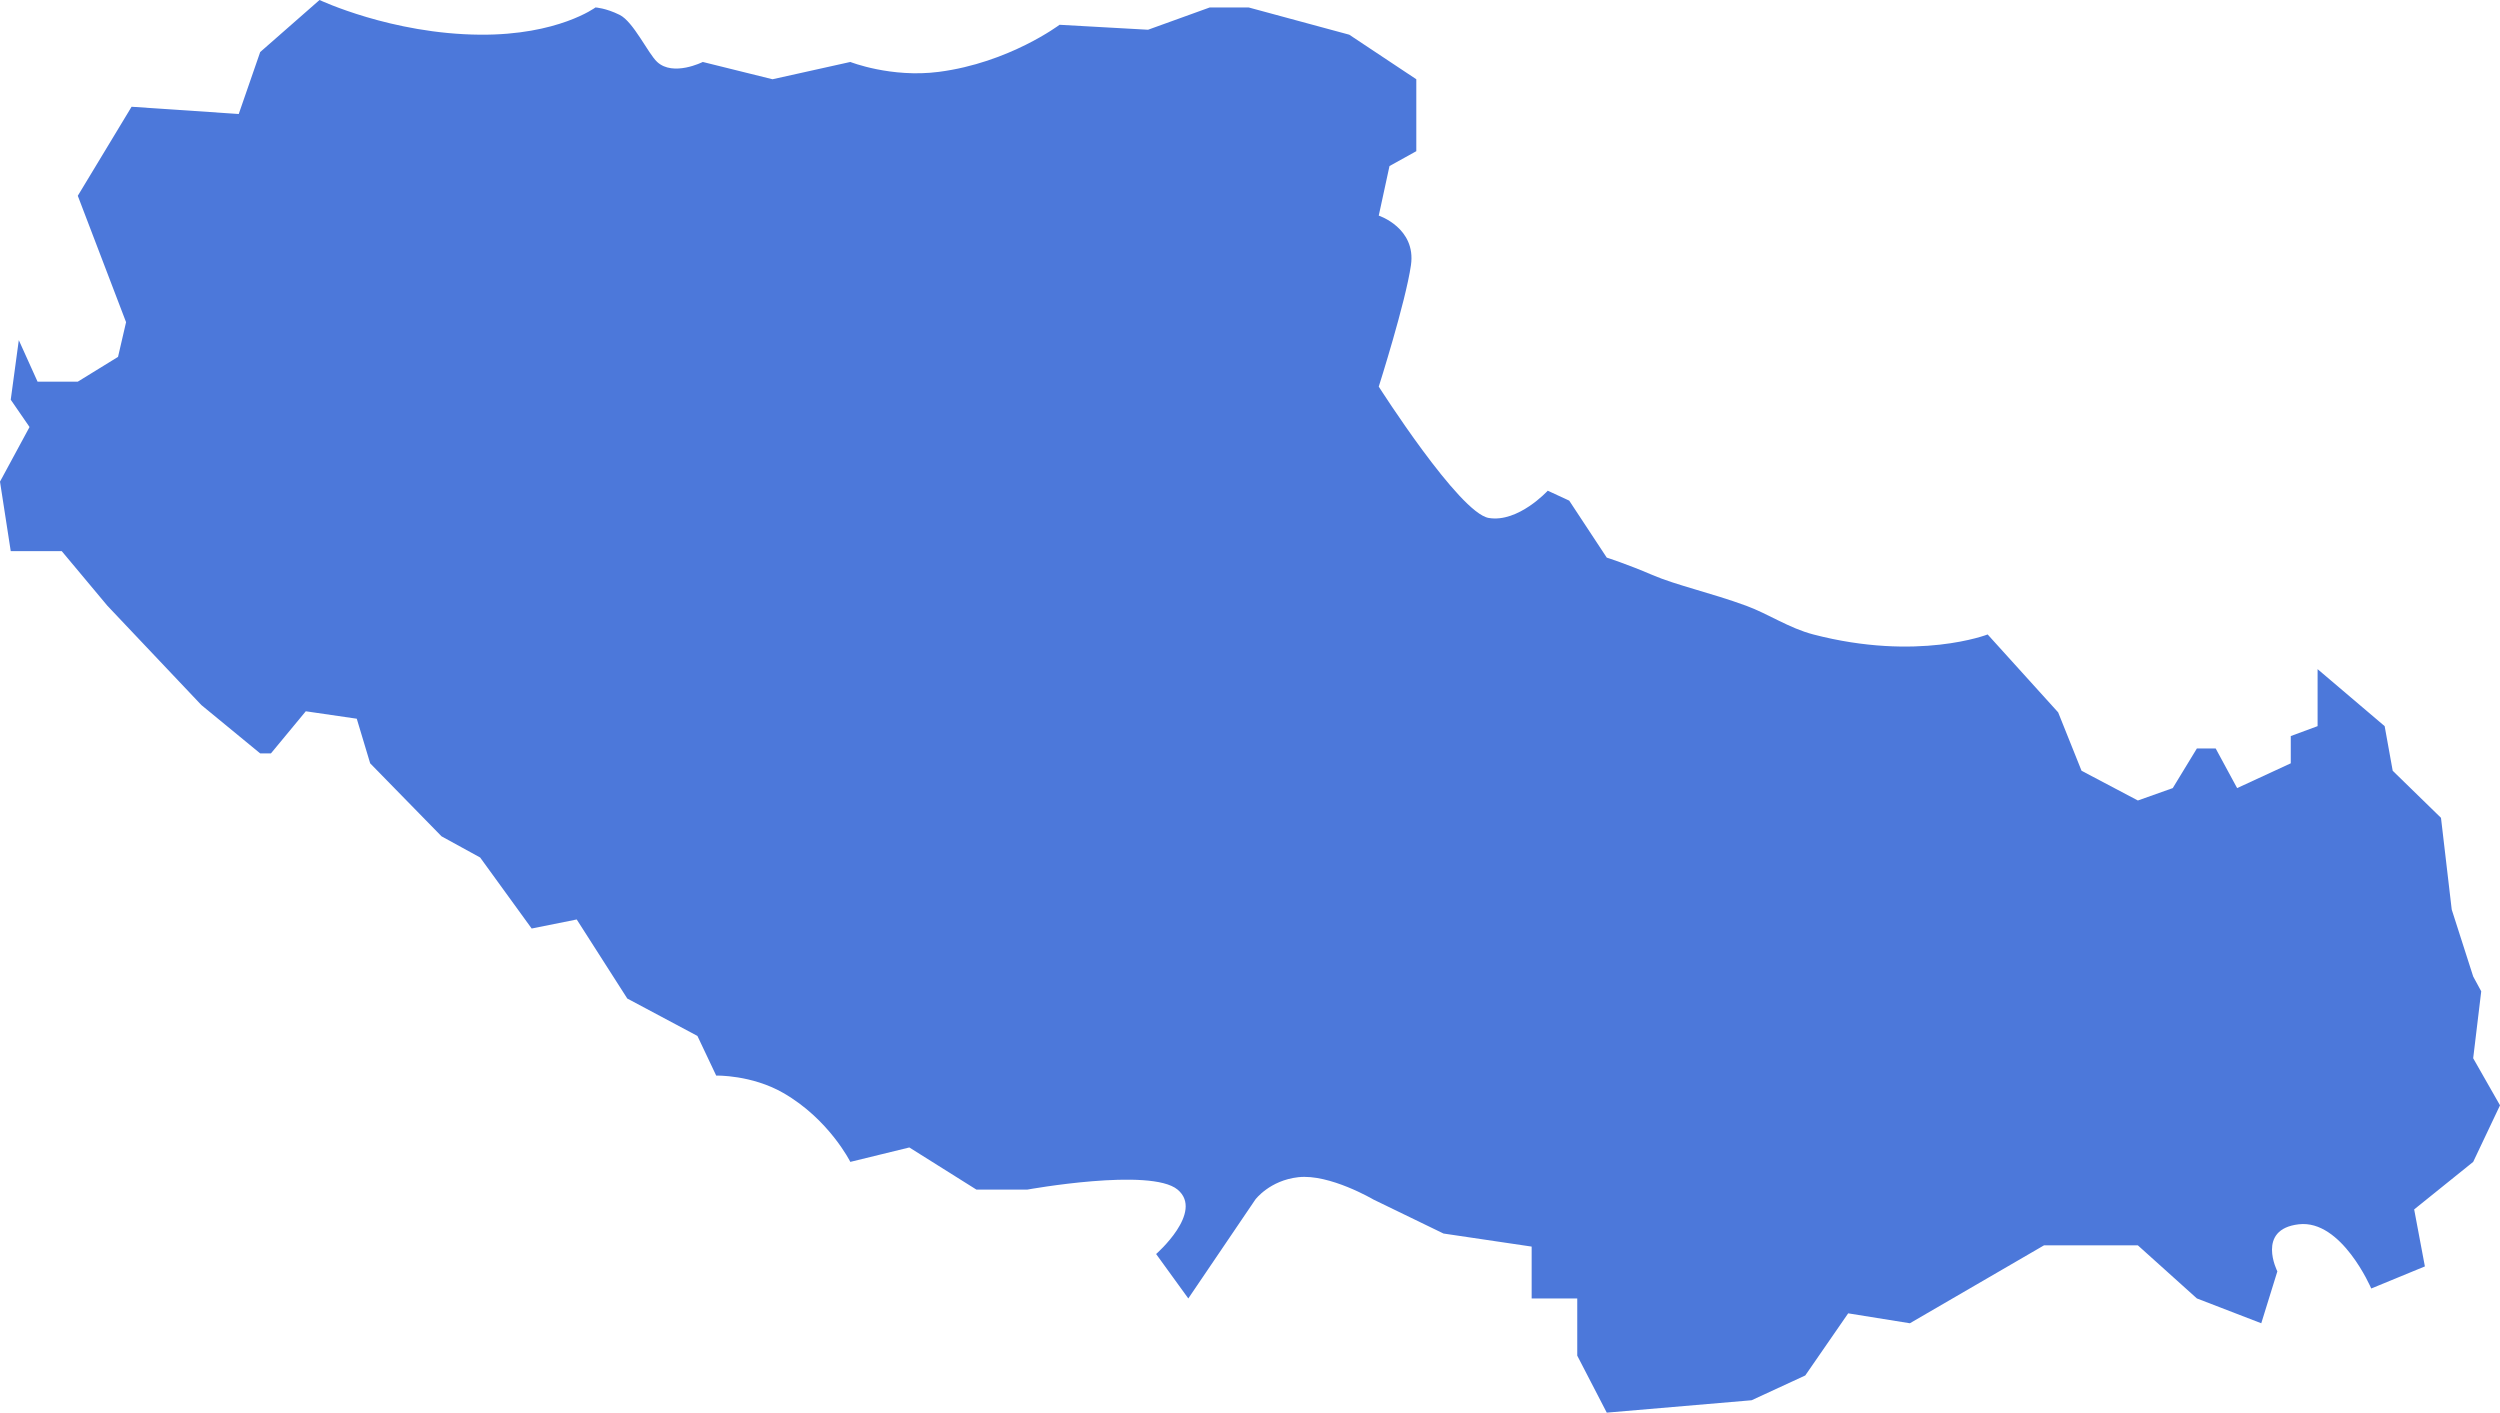 ﻿<?xml version="1.0" encoding="utf-8"?>
<svg version="1.1" xmlns:xlink="http://www.w3.org/1999/xlink" width="269px" height="152px" xmlns="http://www.w3.org/2000/svg">
  <g transform="matrix(1 0 0 1 -575 -497 )">
    <path d="M 13.565 34.667  L 8.37 21.067  L 14.158 11.487  L 25.688 12.267  L 27.997 5.6  L 34.383 0  C 34.383 0  42.126 3.663  51.664 3.733  C 60.049 3.795  64.075 0.801  64.075 0.801  C 64.075 0.801  65.183 0.861  66.673 1.6  C 68.163 2.339  69.724 5.752  70.714 6.667  C 72.445 8.267  75.62 6.667  75.62 6.667  L 83.124 8.528  L 91.495 6.667  C 91.495 6.667  95.878 8.4  101.019 7.733  C 108.575 6.754  114.008 2.667  114.008 2.667  L 123.532 3.2  L 130.171 0.801  L 134.353 0.801  L 145.179 3.733  L 152.395 8.528  L 152.395 16.267  L 149.509 17.867  L 148.354 23.2  C 148.354 23.2  152.395 24.533  151.818 28.533  C 151.24 32.533  148.354 41.6  148.354 41.6  C 148.354 41.6  157.013 55.2  160.188 55.733  C 163.363 56.267  166.538 52.8  166.538 52.8  L 168.847 53.867  L 172.887 60  C 172.887 60  175.008 60.671  177.794 61.867  C 180.404 62.987  184.09 63.783  187.896 65.181  C 190.267 66.052  192.505 67.587  195.112 68.267  C 206.368 71.2  213.872 68.267  213.872 68.267  L 221.457 76.651  L 223.974 82.933  L 230.035 86.133  L 233.788 84.8  L 236.385 80.533  L 238.406 80.533  L 240.715 84.8  L 246.487 82.133  L 246.487 79.2  L 249.373 78.133  L 249.373 72  L 256.589 78.133  L 257.455 82.933  L 262.65 87.998  L 263.805 97.867  L 266.114 105.067  L 266.98 106.667  L 266.114 113.867  L 269 118.932  L 266.114 125.019  L 259.764 130.133  L 260.918 136.266  L 255.146 138.643  C 255.146 138.643  251.971 131.2  247.353 131.733  C 242.735 132.267  245.044 136.8  245.044 136.8  L 243.312 142.383  L 236.385 139.712  L 230.035 134  L 219.933 134  L 205.502 142.383  L 198.864 141.315  L 194.246 148  L 188.473 150.667  L 172.887 152  L 169.712 145.867  L 169.712 139.712  L 164.806 139.712  L 164.806 134.133  L 155.322 132.728  L 147.777 129.067  C 147.777 129.067  143.065 126.29  139.695 126.667  C 136.616 127.01  135.077 129.067  135.077 129.067  L 127.862 139.712  L 124.398 134.933  C 124.398 134.933  129.593 130.4  126.707 128  C 123.821 125.6  110.544 128  110.544 128  L 105.06 128  L 97.844 123.467  L 91.495 125.019  C 91.495 125.019  89.21 120.43  84.279 117.6  C 80.856 115.635  77.063 115.733  77.063 115.733  L 75.043 111.467  L 67.498 107.445  L 62.055 98.933  L 57.208 99.909  C 57.208 99.909  53.512 94.814  51.664 92.267  C 50.279 91.507  47.509 89.988  47.509 89.988  L 39.83 82.133  L 38.387 77.333  L 32.903 76.533  L 29.151 81.067  L 27.997 81.067  L 21.67 75.866  L 11.557 65.181  L 6.645 59.304  L 1.156 59.304  L 0 51.824  L 3.178 45.947  L 1.156 43.009  L 2.023 36.598  L 4.041 41.067  L 8.37 41.067  C 8.37 41.067  11.256 39.289  12.7 38.4  C 12.988 37.156  13.565 34.667  13.565 34.667  Z " fill-rule="nonzero" fill="#4c78da" stroke="none" transform="matrix(1 0 0 1 575 497 )" />
  </g>
</svg>